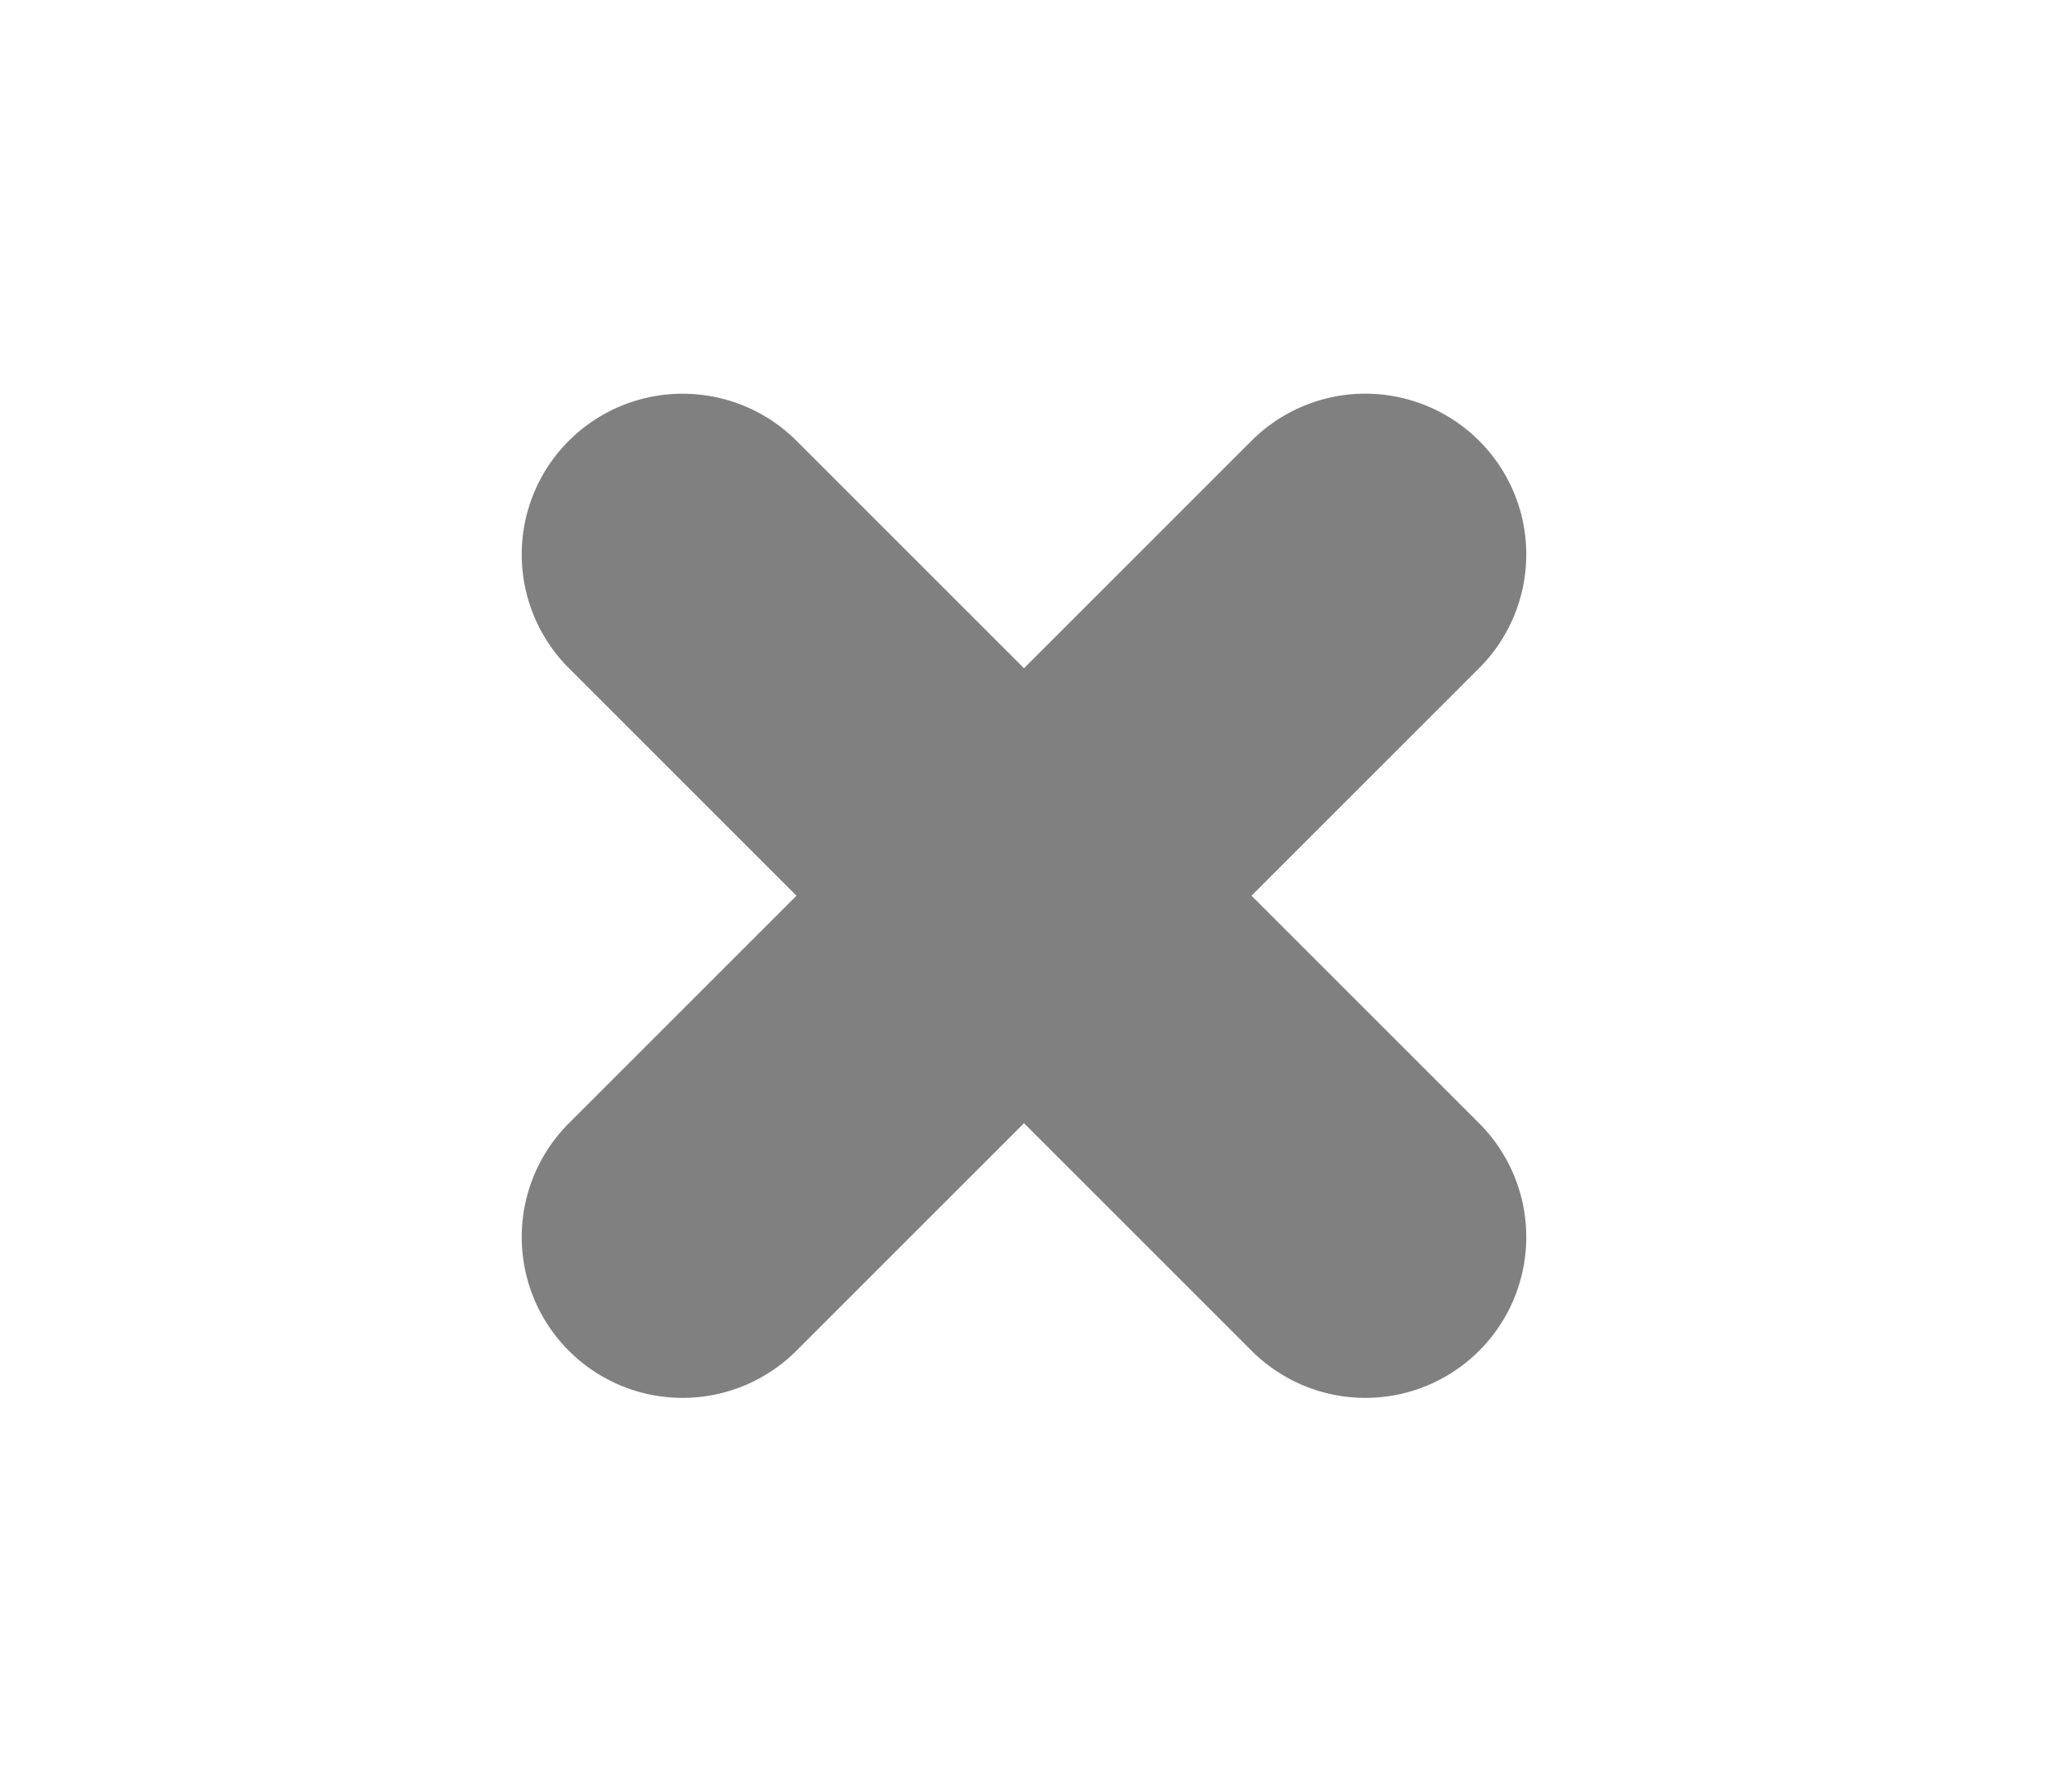 <?xml version="1.0" encoding="UTF-8" standalone="no"?>
<svg
   xmlns:dc="http://purl.org/dc/elements/1.1/"
   xmlns:cc="http://creativecommons.org/ns#"
   xmlns:rdf="http://www.w3.org/1999/02/22-rdf-syntax-ns#"
   xmlns:svg="http://www.w3.org/2000/svg"
   xmlns="http://www.w3.org/2000/svg"
   width="48"
   height="42"
   viewBox="0 0 12.7 11.113"
   version="1.1"
   id="svg3184">
  <defs
     id="defs3178" />
  <path
     style="fill:#808080;fill-opacity:1;fill-rule:evenodd;stroke:none;stroke-width:0.353px;stroke-linecap:butt;stroke-linejoin:miter;stroke-opacity:1"
     d="M 4.271,2.443 A 0.998,0.998 0 0 0 3.975,2.476 0.998,0.998 0 0 0 3.269,3.181 0.998,0.998 0 0 0 3.528,4.145 L 4.939,5.556 3.528,6.967 A 0.998,0.998 0 0 0 3.269,7.931 0.998,0.998 0 0 0 3.975,8.637 0.998,0.998 0 0 0 4.939,8.378 L 6.35,6.967 7.761,8.378 A 0.998,0.998 0 0 0 8.725,8.637 0.998,0.998 0 0 0 9.431,7.931 0.998,0.998 0 0 0 9.172,6.967 L 7.761,5.556 9.172,4.145 A 0.998,0.998 0 0 0 9.431,3.181 0.998,0.998 0 0 0 8.725,2.476 0.998,0.998 0 0 0 7.761,2.734 L 6.35,4.145 4.939,2.734 A 0.998,0.998 0 0 0 4.271,2.443 Z"
     id="path4595" />
</svg>
